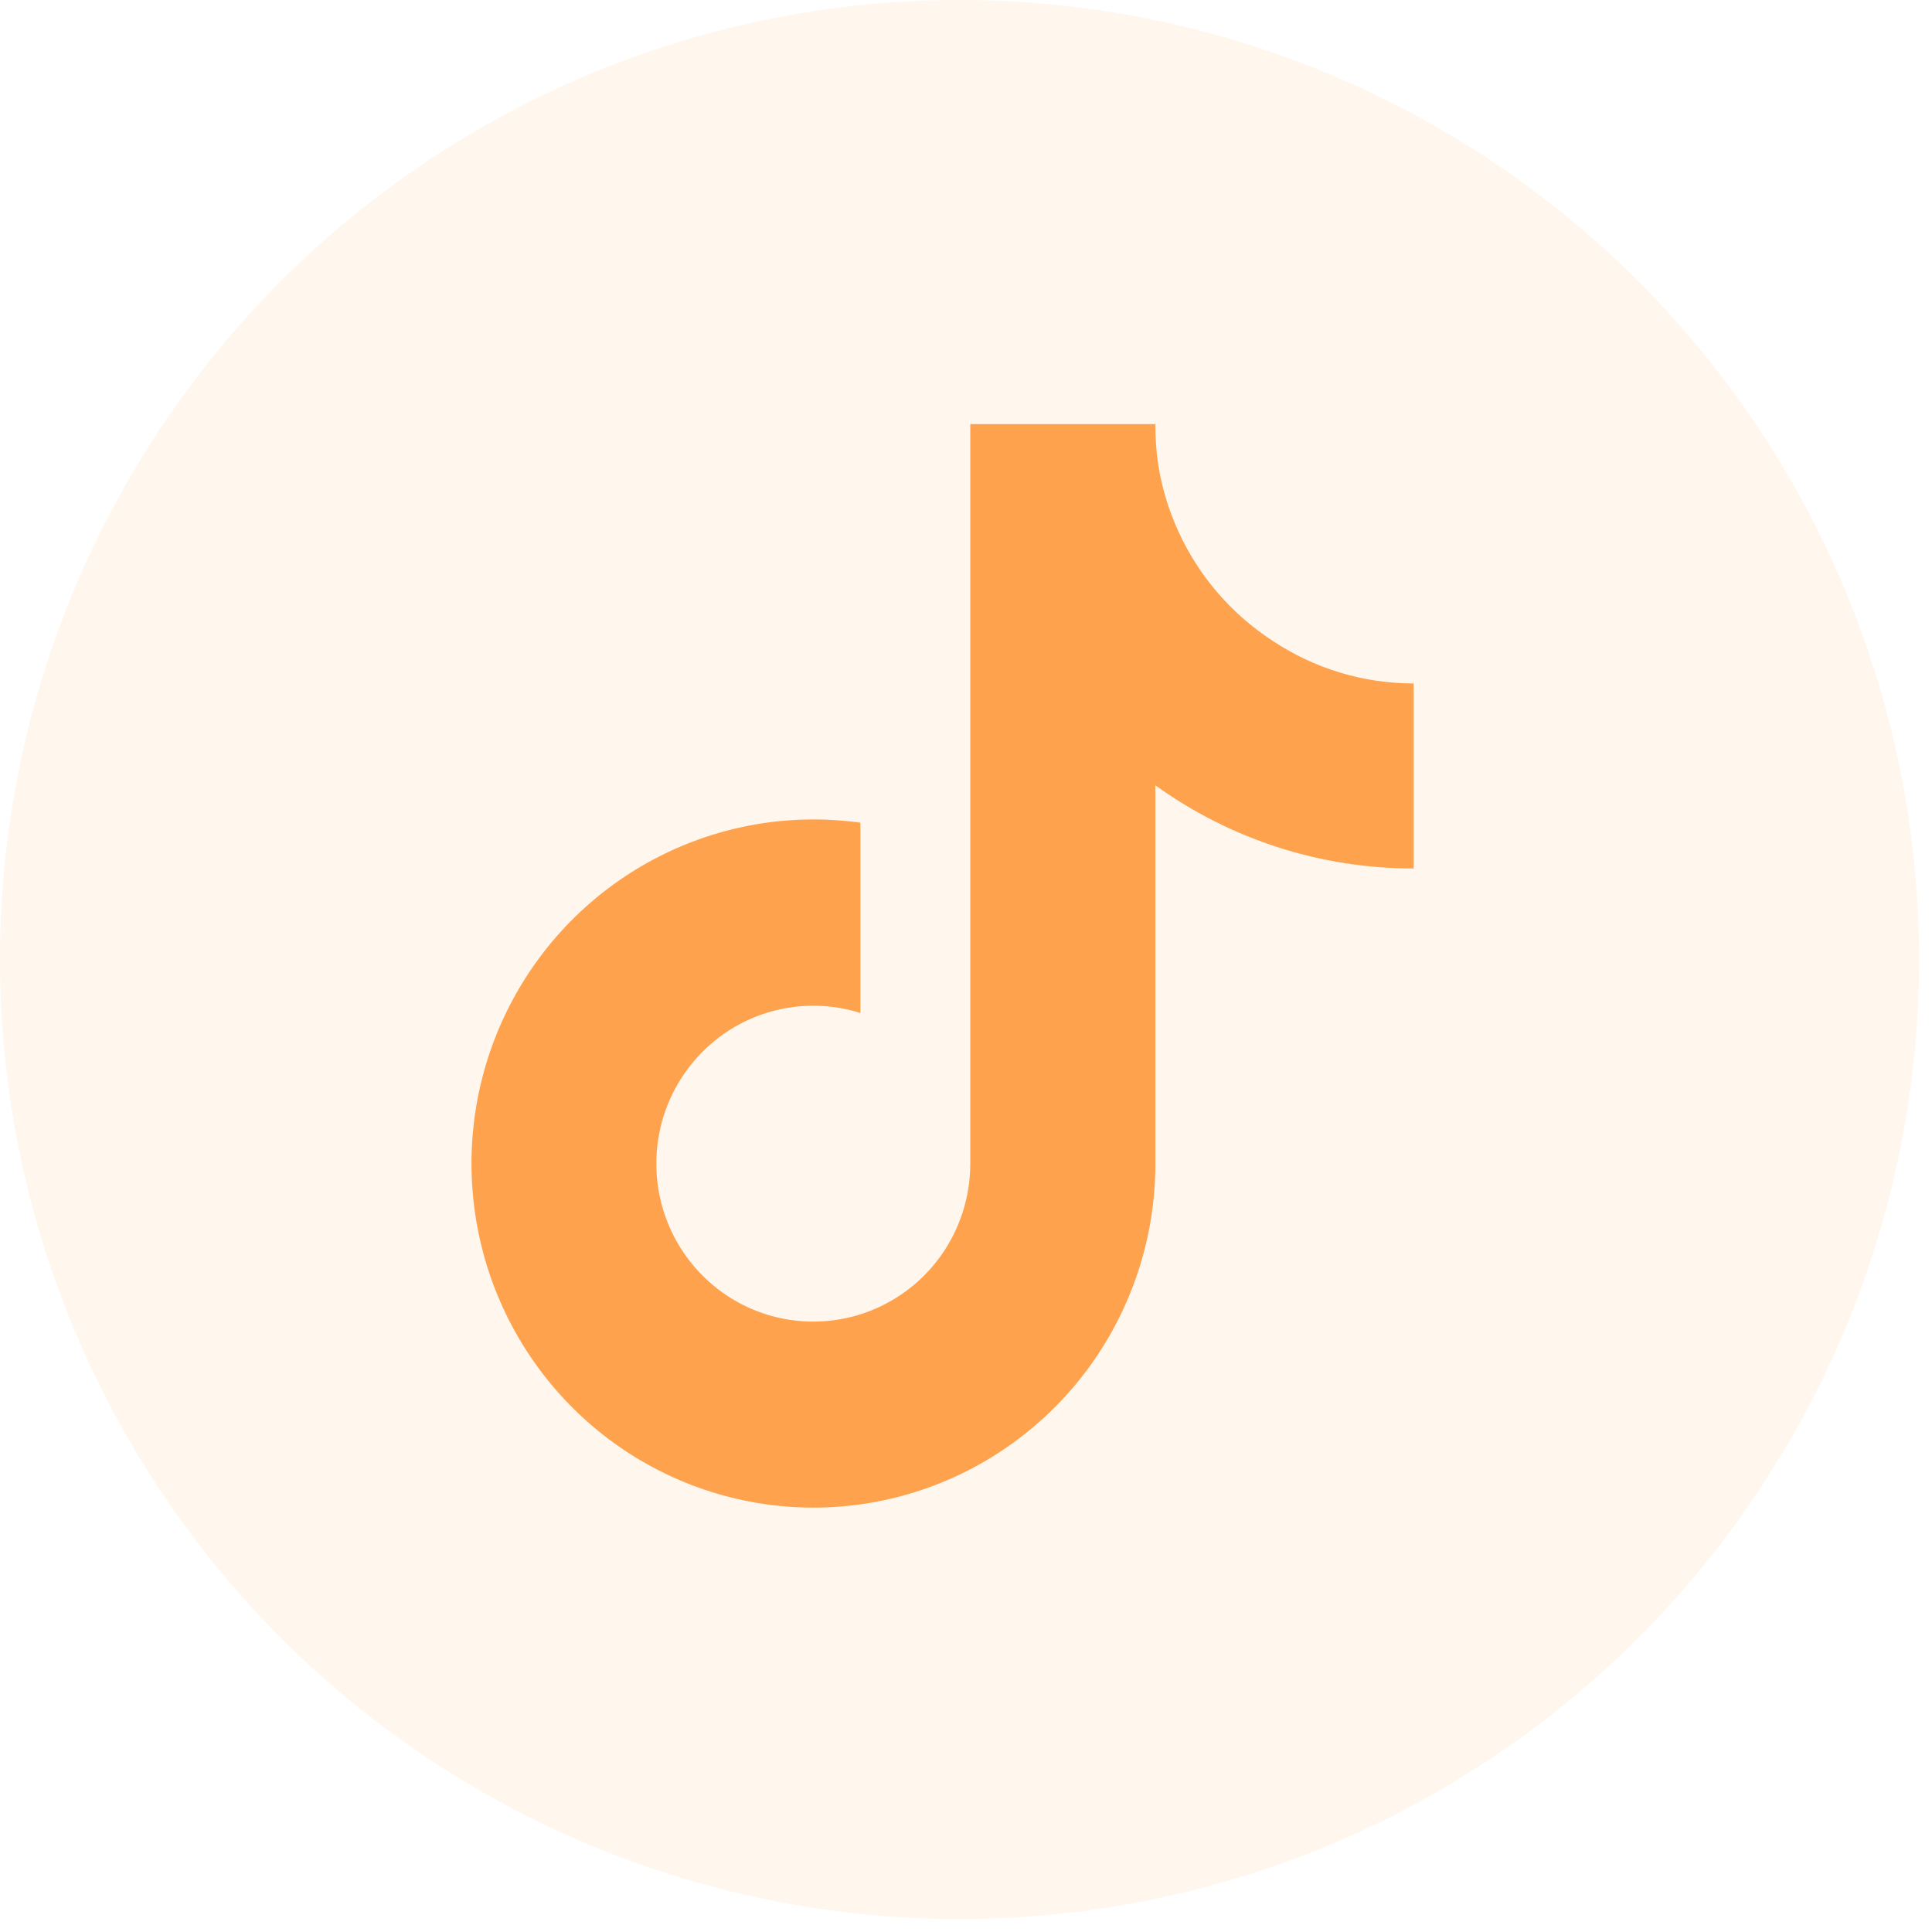 <svg width="41" height="41" viewBox="0 0 41 41" fill="none" xmlns="http://www.w3.org/2000/svg">
<circle cx="20.363" cy="20.363" r="20.363" fill="#FFA24D" fill-opacity="0.1"/>
<g clip-path="url(#clip0_1126_32)">
<path d="M30 18.43C28.035 18.434 26.117 17.817 24.519 16.666V24.695C24.519 26.182 24.067 27.633 23.225 28.855C22.382 30.076 21.189 31.01 19.805 31.531C18.421 32.052 16.912 32.136 15.48 31.77C14.047 31.405 12.76 30.608 11.79 29.487C10.819 28.365 10.212 26.973 10.05 25.495C9.887 24.017 10.177 22.524 10.881 21.216C11.584 19.909 12.668 18.848 13.986 18.177C15.305 17.505 16.795 17.255 18.259 17.459V21.497C17.589 21.285 16.87 21.292 16.204 21.515C15.538 21.739 14.959 22.169 14.551 22.744C14.142 23.318 13.924 24.008 13.928 24.715C13.932 25.421 14.158 26.108 14.574 26.678C14.989 27.248 15.573 27.671 16.241 27.887C16.91 28.102 17.629 28.1 18.296 27.88C18.964 27.66 19.545 27.234 19.957 26.662C20.369 26.09 20.591 25.401 20.591 24.695V9H24.519C24.517 9.334 24.544 9.667 24.602 9.996C24.739 10.73 25.023 11.428 25.436 12.047C25.85 12.667 26.385 13.195 27.009 13.6C27.896 14.19 28.936 14.505 30 14.504V18.43Z" fill="#FFA24D"/>
</g>
<defs>
<clipPath id="clip0_1126_32">
<rect width="20" height="23" fill="white" transform="translate(10 9)"/>
</clipPath>
</defs>
</svg>
